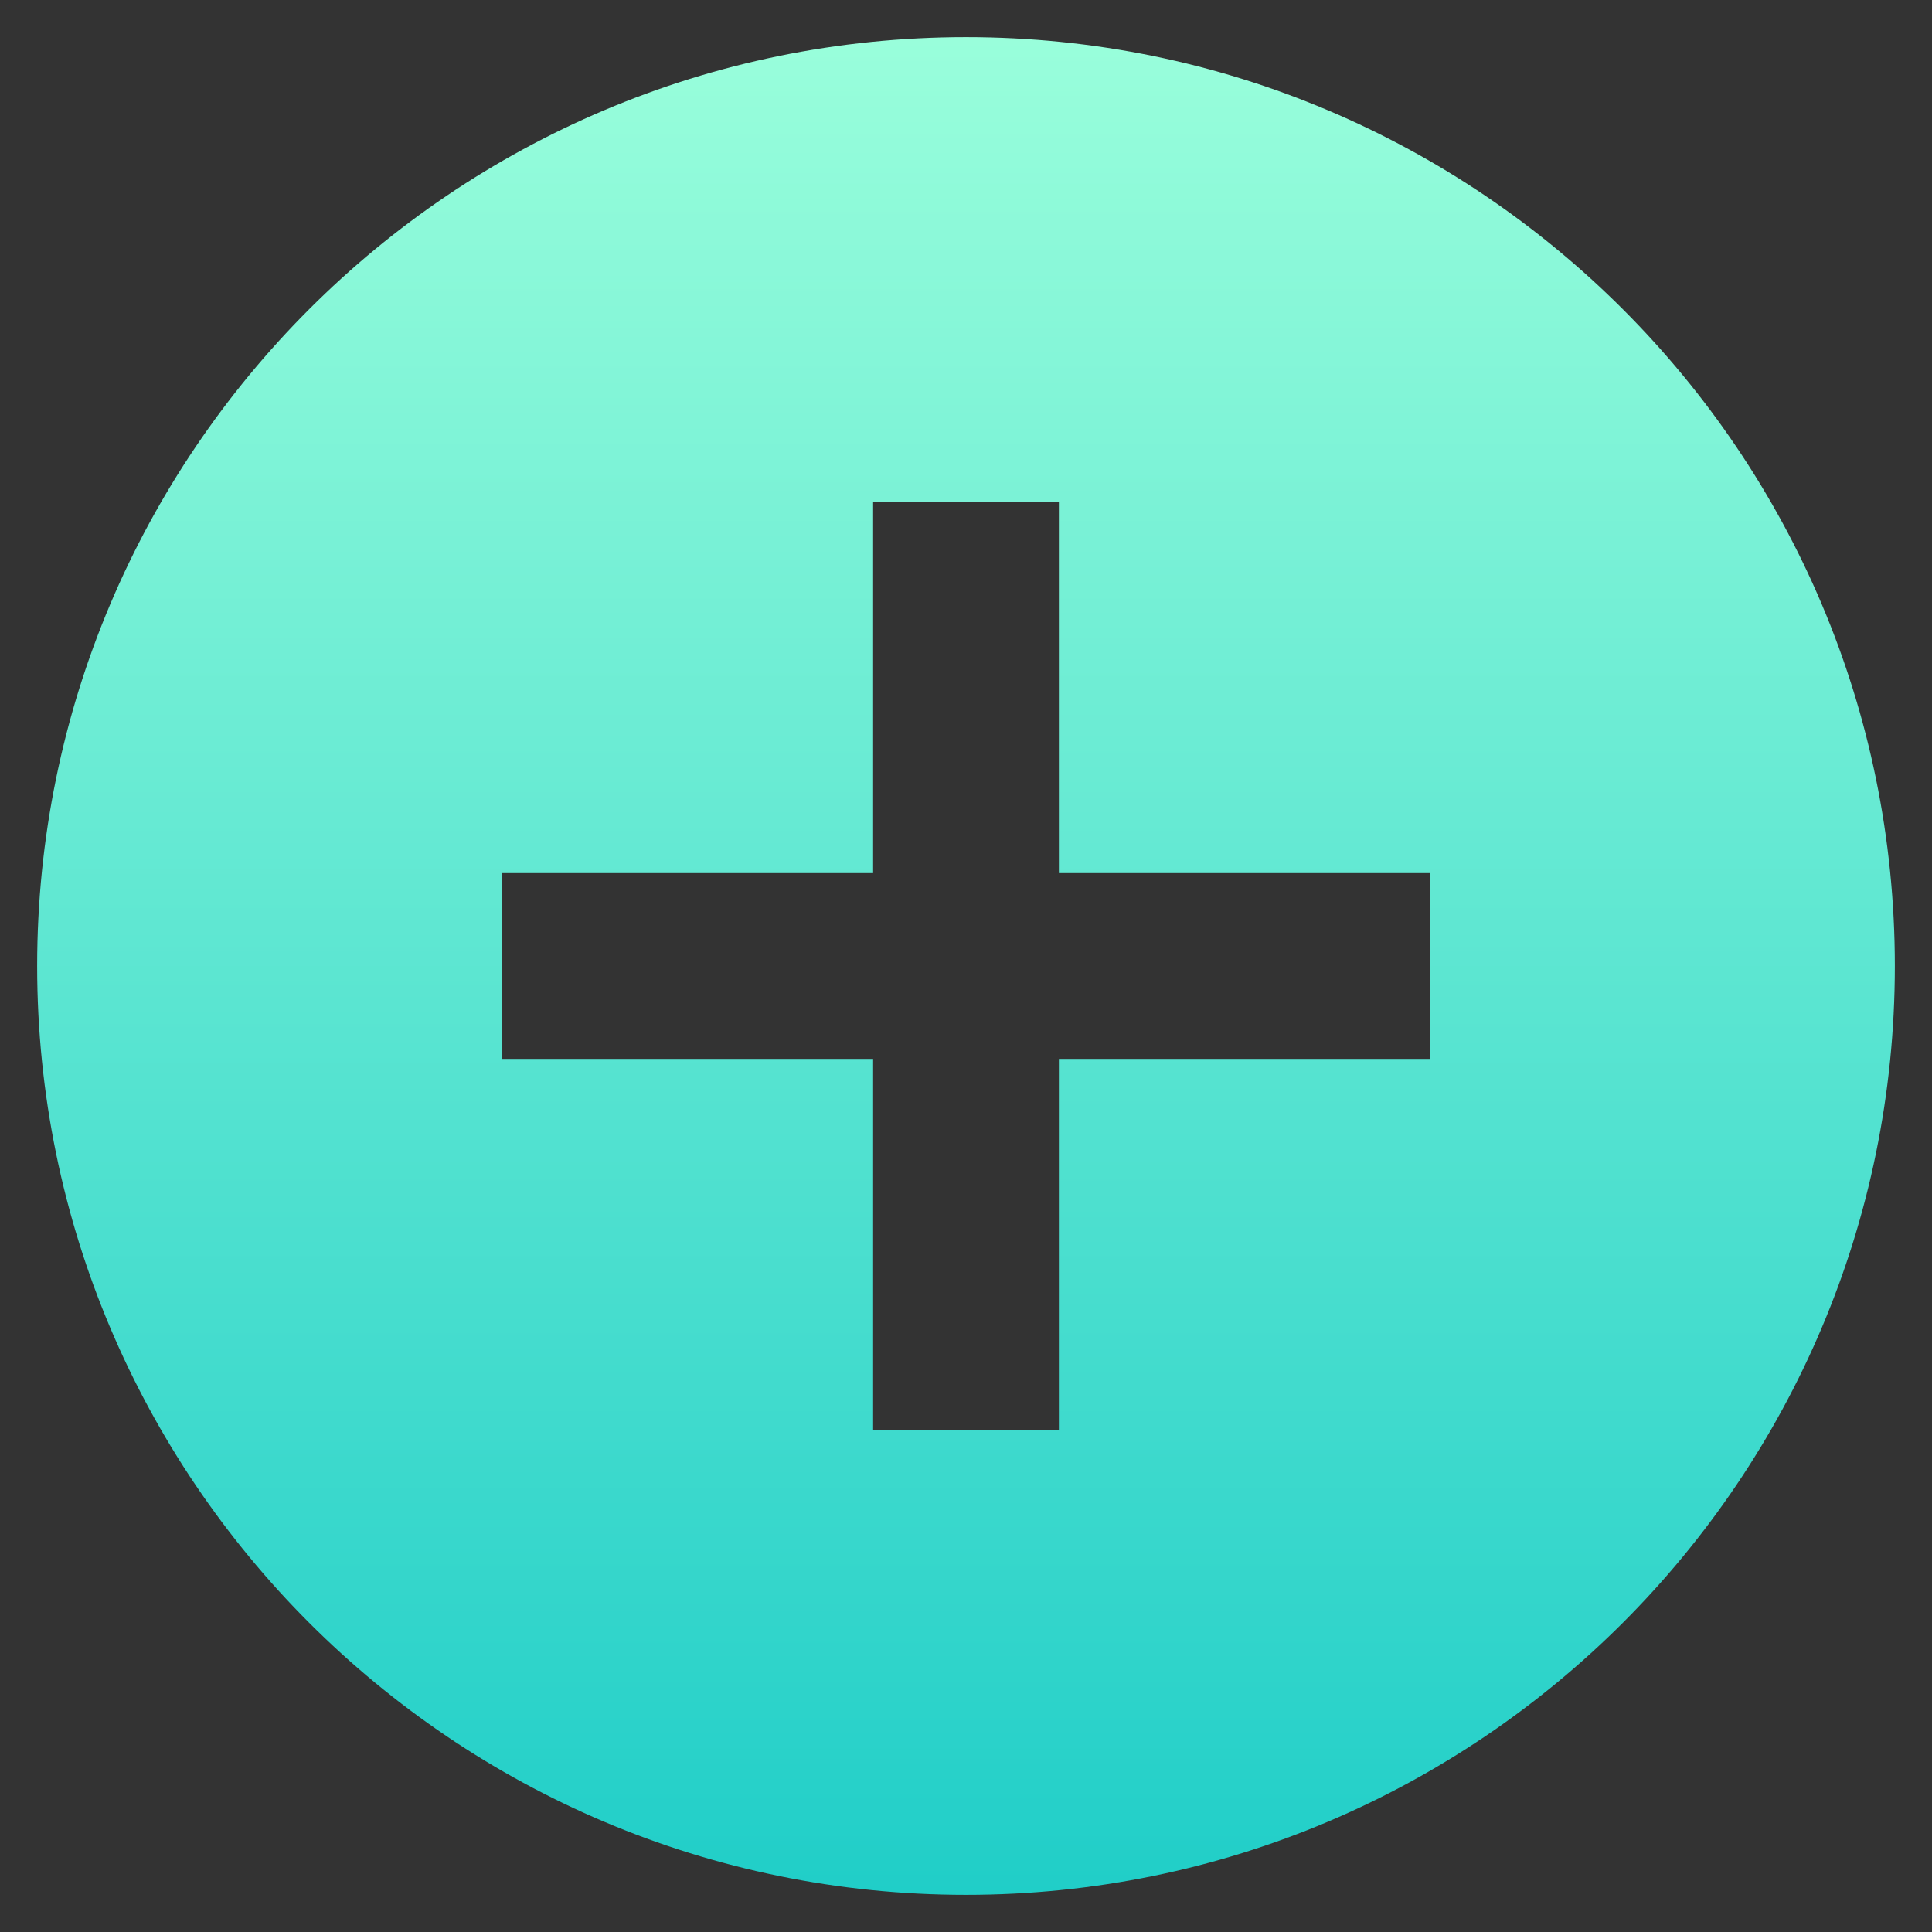 <svg width="26" height="26" viewBox="0 0 26 26" fill="none" xmlns="http://www.w3.org/2000/svg">
<rect x="0" y="0" width="26" height="26" fill="#333333" stroke="none"/>
<path fill-rule="evenodd" clip-rule="evenodd" d="M0.5 13C0.5 19.904 6.096 25.5 13 25.5C19.904 25.5 25.5 19.904 25.5 13C25.5 6.096 19.904 0.5 13 0.5C6.096 0.5 0.5 6.096 0.5 13ZM6.75 11.75H11.75V6.75H14.25V11.75H19.25V14.25H14.25V19.25H11.75V14.25H6.75V11.75Z" fill="url(#paint0_linear_0_404)"/>
<defs>
<linearGradient id="paint0_linear_0_404" x1="0.5" y1="0.5" x2="0.5" y2="25.5" gradientUnits="userSpaceOnUse">
<stop stop-color="#99FEDB"/>
<stop offset="1" stop-color="#20CEC8"/>
</linearGradient>
</defs>
</svg>
